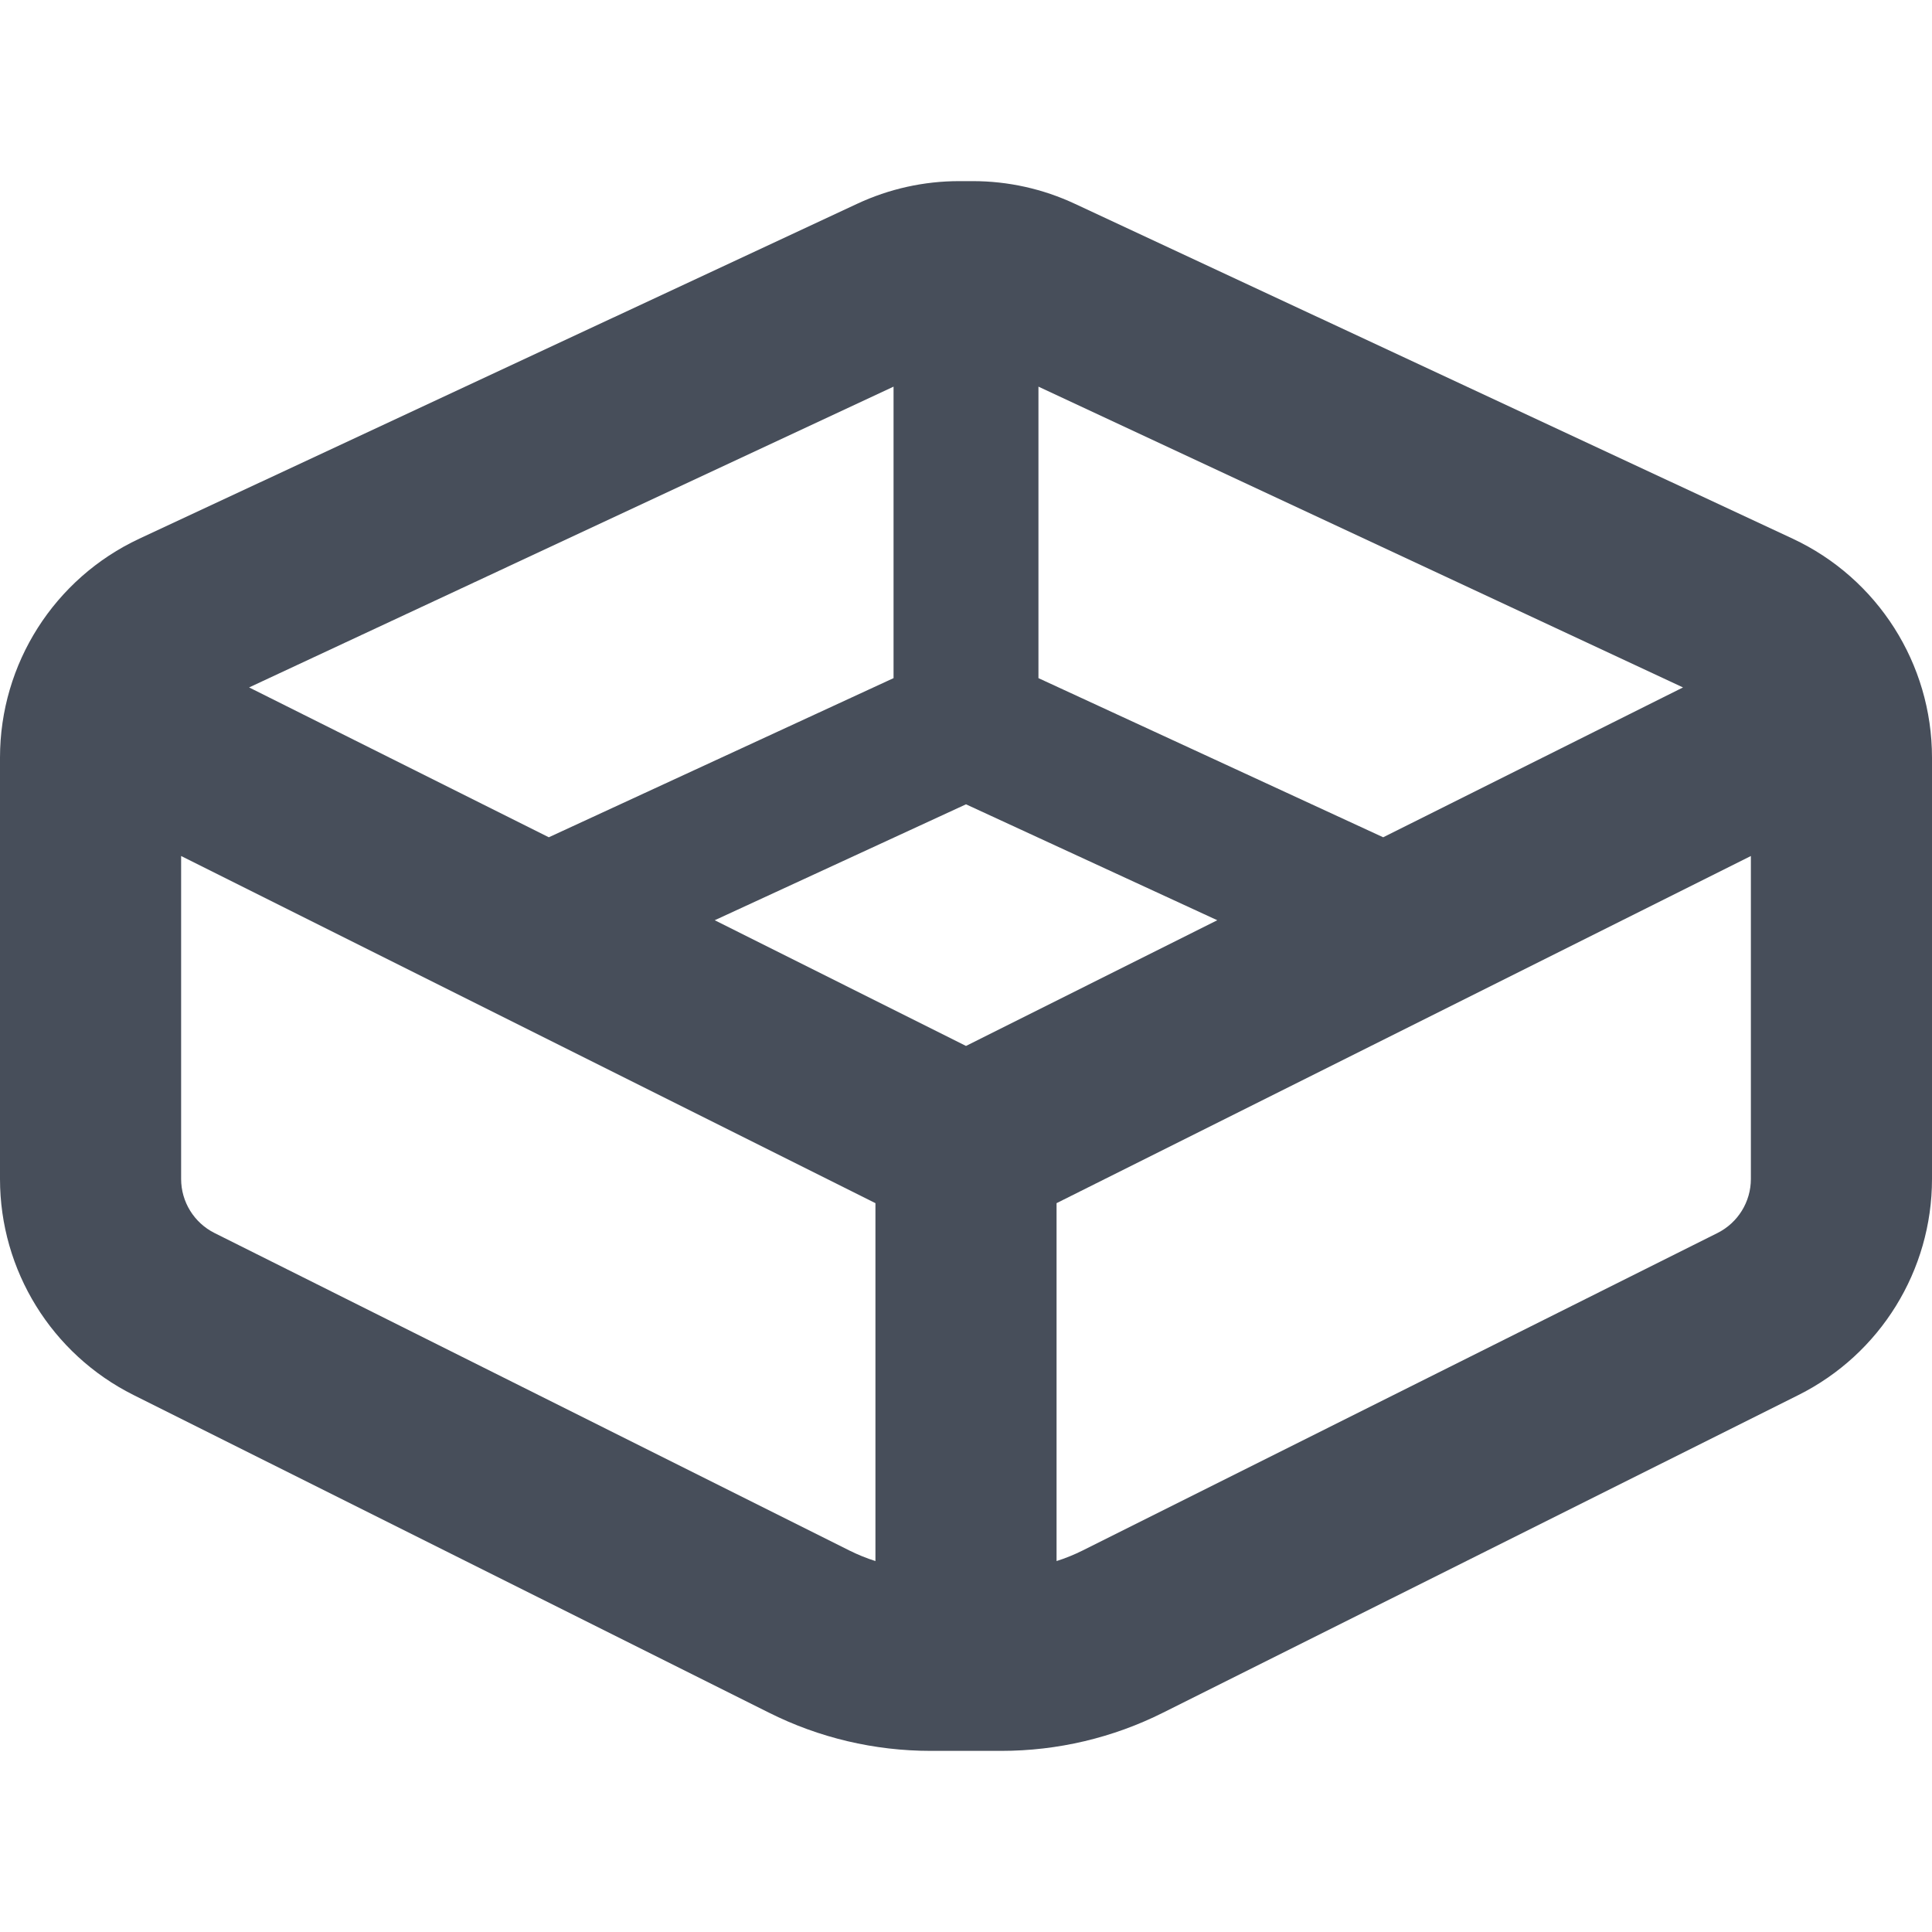 <svg width="16" height="16" viewBox="0 0 16 16" fill="none" xmlns="http://www.w3.org/2000/svg">
<path fill-rule="evenodd" clip-rule="evenodd" d="M7.098 1.688C7.363 1.564 7.651 1.5 7.944 1.5H8.056C8.349 1.5 8.637 1.564 8.902 1.688L14.846 4.461C15.55 4.79 16 5.497 16 6.274V9.764C16 10.521 15.572 11.214 14.894 11.553L9.633 14.183C9.217 14.392 8.758 14.5 8.292 14.5H7.708C7.242 14.5 6.783 14.392 6.367 14.183L1.106 11.553C0.428 11.214 0 10.521 0 9.764V6.274C0 5.497 0.45 4.79 1.154 4.461L7.098 1.688ZM14.5 7.089V9.764C14.5 9.953 14.393 10.126 14.224 10.211L8.963 12.842C8.894 12.876 8.823 12.905 8.75 12.928V9.964L14.5 7.089ZM13.938 5.693L11.455 6.934L8.6 5.616V3.202L13.938 5.693ZM7.4 3.202L2.063 5.693L4.545 6.934L7.4 5.616V3.202ZM8 8.662L10.081 7.621L8 6.661L5.919 7.621L8 8.662ZM1.5 7.089L7.25 9.964V12.928C7.177 12.905 7.106 12.876 7.037 12.842L1.776 10.211C1.607 10.126 1.5 9.953 1.5 9.764V7.089Z" fill="#474E5A"/>
</svg>
